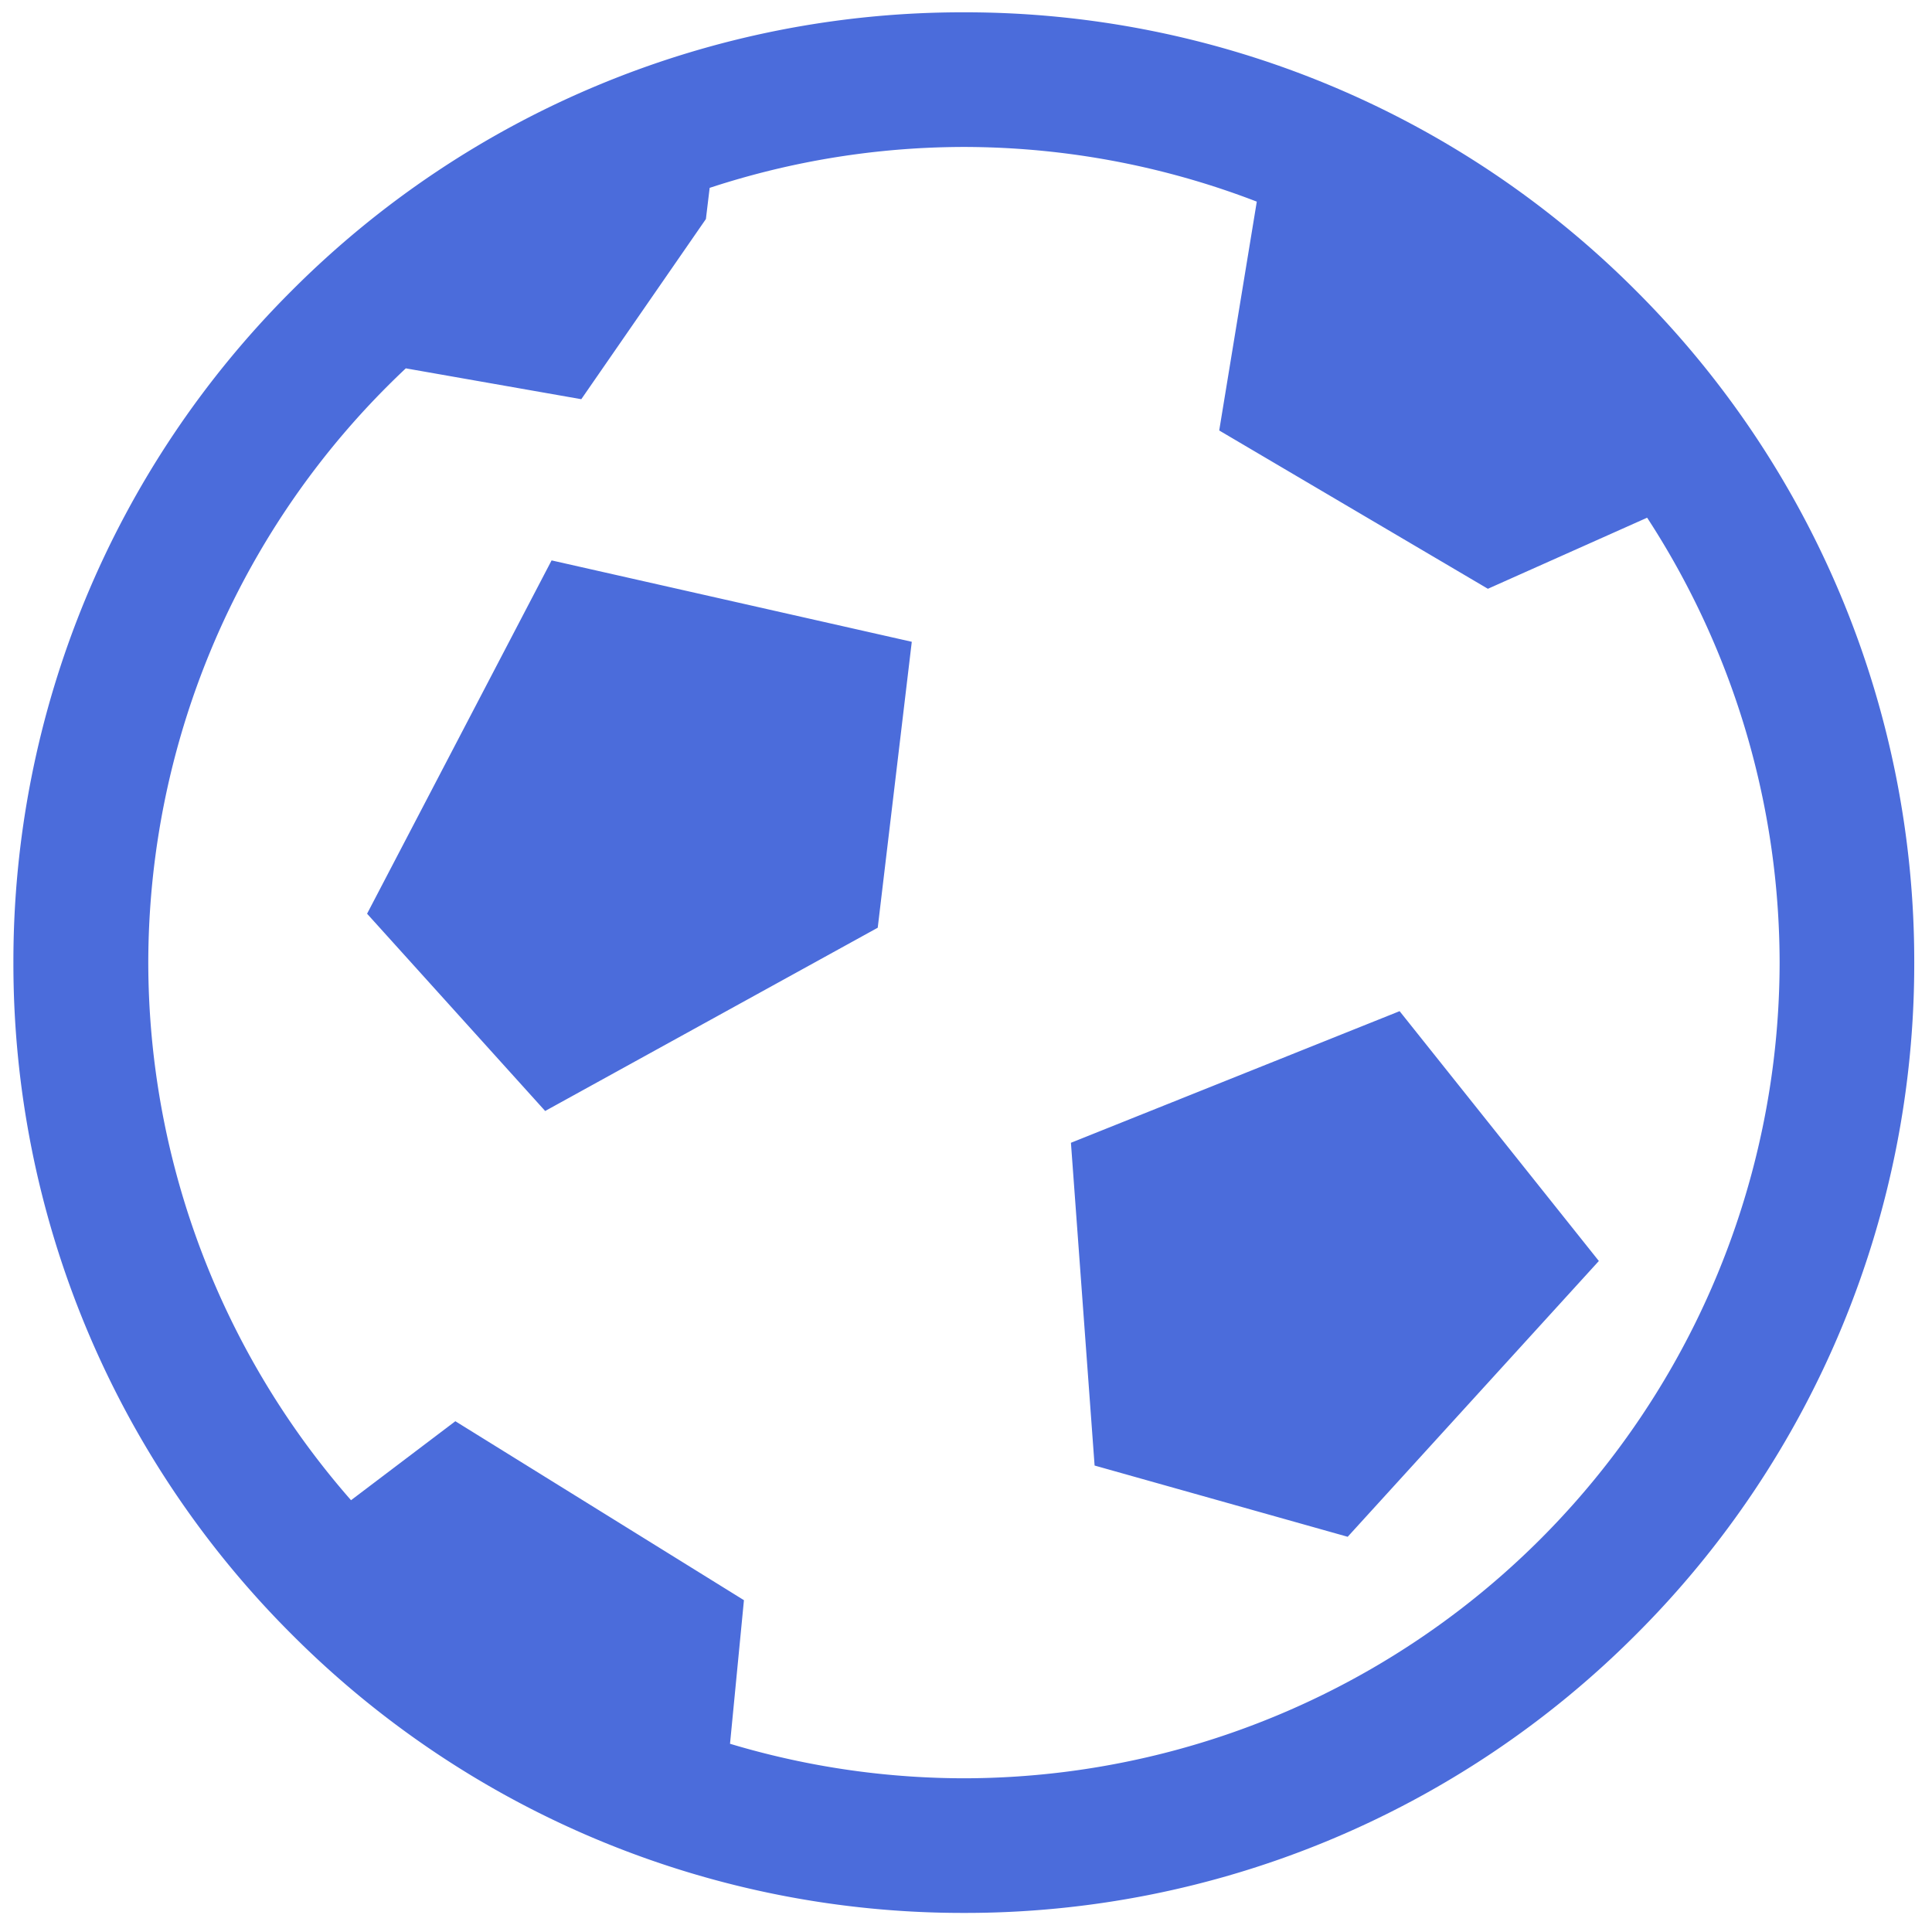 <svg xmlns="http://www.w3.org/2000/svg" width="16" height="16" fill="none" viewBox="0 0 16 16"><path fill="#4B6CDB" d="M7.983 15.842a7.845 7.845 0 0 1-5.565-2.305A7.844 7.844 0 0 1 .111 7.972a7.844 7.844 0 0 1 2.305-5.565A7.843 7.843 0 0 1 7.983.102a7.844 7.844 0 0 1 5.565 2.305 7.845 7.845 0 0 1 2.305 5.565 7.845 7.845 0 0 1-2.305 5.565 7.844 7.844 0 0 1-5.565 2.305Zm0-14.625a6.763 6.763 0 0 0-6.755 6.755 6.763 6.763 0 0 0 6.755 6.755 6.763 6.763 0 0 0 6.755-6.755 6.763 6.763 0 0 0-6.755-6.755Zm-3.41 7.645L3.367 7.527 4.71 4.95l2.544.575-.238 1.989-2.444 1.347Zm-.057.34L3.04 7.567l1.528-2.926 2.983.674-.282 2.368L4.516 9.2Zm-.823-1.717.937 1.037 2.136-1.177.192-1.61-2.104-.475-1.161 2.225Zm7.38 4.937-1.753-.494-.168-2.287 2.353-.941 1.381 1.731-1.813 1.991Zm.088.305-2.096-.59-.196-2.673 2.722-1.09 1.65 2.069-2.08 2.284ZM9.576 11.72l1.41.397 1.546-1.697-1.113-1.395-1.983.793.14 1.902Zm4.45-7.9-1.687.753-1.946-1.147.338-2.058 3.295 2.452Zm-1.704 1.056-2.225-1.311.368-2.241.533.087-.309 1.876 1.668.983 1.56-.697.22.493-1.815.81Zm-9.648 8.063 1.112-.842 2.09 1.296-.14 1.442-3.062-1.896Zm3.33 1.922-.536-.052.124-1.275-1.79-1.11-.966.73-.325-.43 1.26-.954 2.39 1.482-.156 1.609ZM5.703.751l-.117.964-.895 1.296-1.366-.24L5.702.75Zm-.889 2.555-1.536-.27.094-.531 1.195.21.76-1.098.108-.898.535.065-.124 1.03-1.032 1.492Z"/></svg>